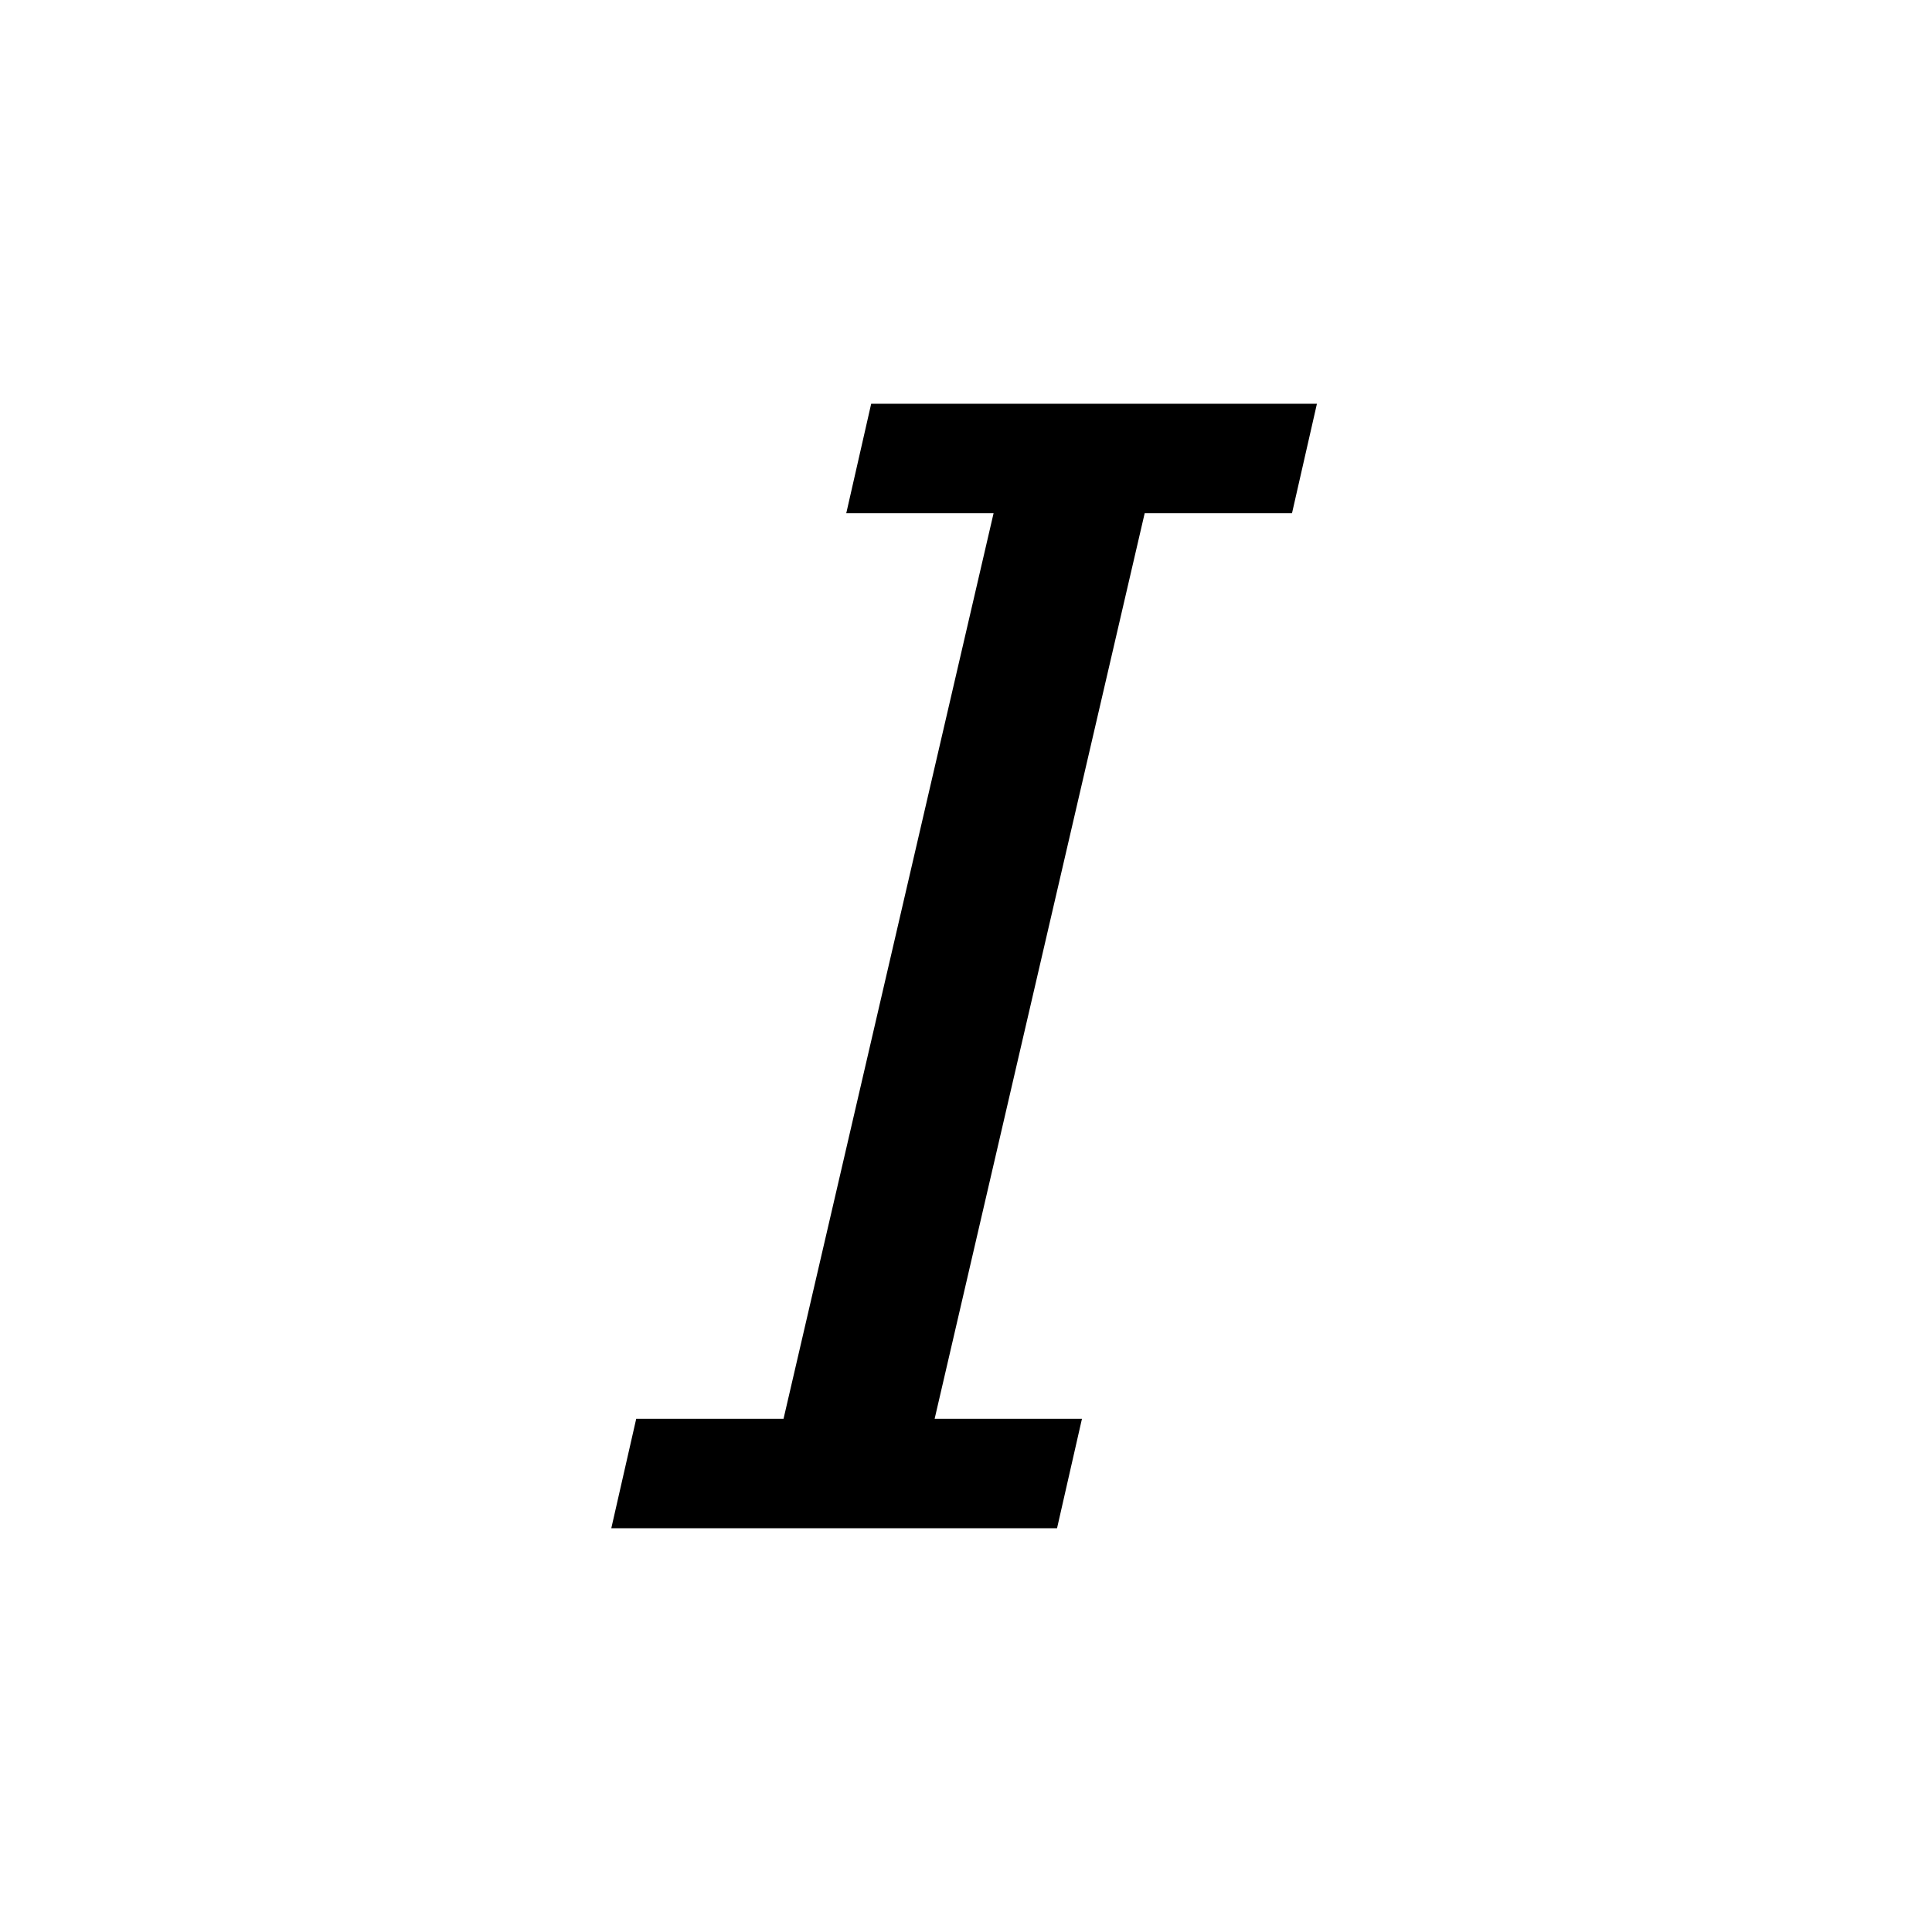 <?xml version="1.0" encoding="UTF-8" standalone="no"?>
<svg width="512px" height="512px" viewBox="0 0 512 512" version="1.1" xmlns="http://www.w3.org/2000/svg" xmlns:xlink="http://www.w3.org/1999/xlink" xmlns:sketch="http://www.bohemiancoding.com/sketch/ns">
    <!-- Generator: bin/sketchtool 1.2 (196) - http://www.bohemiancoding.com/sketch -->
    <title>italic</title>
    <desc>Created with bin/sketchtool.</desc>
    <defs></defs>
    <g id="Page-1" stroke="none" stroke-width="1" fill="none" fill-rule="evenodd" sketch:type="MSPage">
        <g id="italic" sketch:type="MSArtboardGroup" fill="#000000">
            <path d="M280.126,405 L162,405 L168.607,375.981 L207.649,375.981 L263.308,136.019 L224.267,136.019 L230.874,107 L349,107 L342.393,136.019 L303.351,136.019 L247.692,375.981 L286.733,375.981 L280.126,405 Z" id="I" sketch:type="MSShapeGroup"></path>
        </g>
    </g>
</svg>